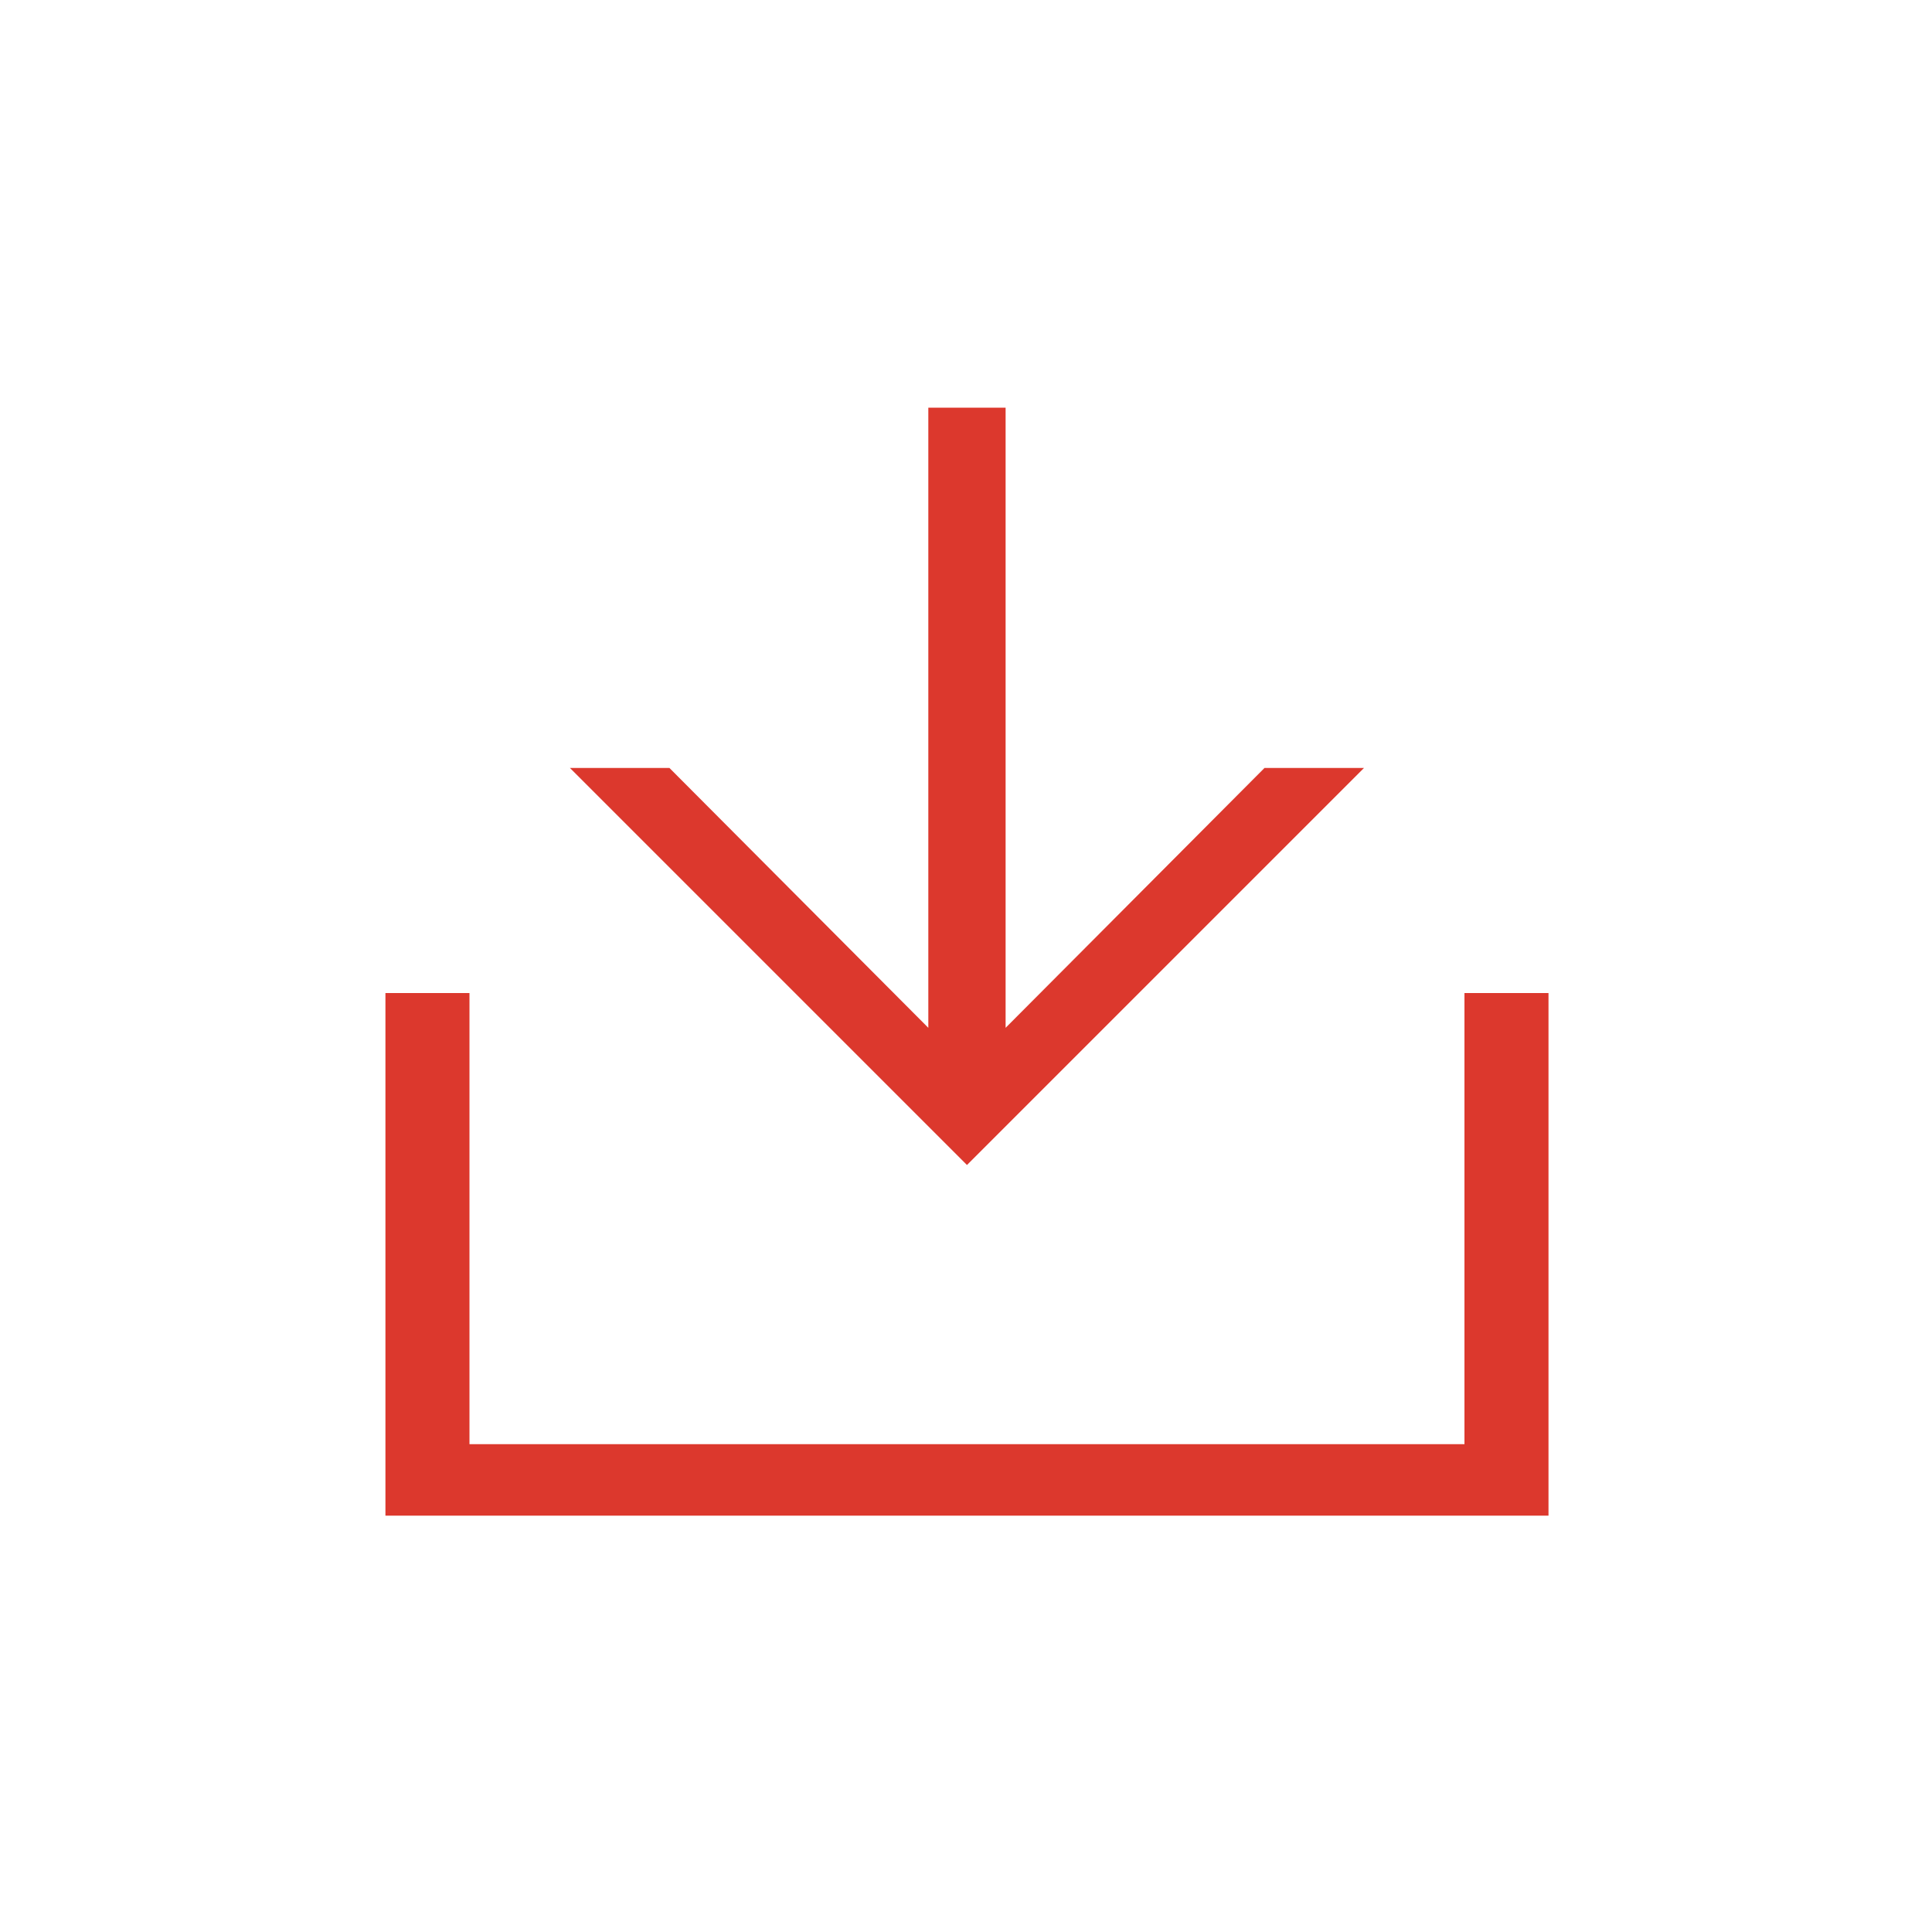<?xml version="1.0" encoding="utf-8"?>
<!-- Generator: Adobe Illustrator 23.0.2, SVG Export Plug-In . SVG Version: 6.00 Build 0)  -->
<svg version="1.1" id="Layer_1" xmlns="http://www.w3.org/2000/svg" xmlns:xlink="http://www.w3.org/1999/xlink" x="0px" y="0px"
	 viewBox="0 0 200 200" style="enable-background:new 0 0 200 200;" xml:space="preserve">
<style type="text/css">
	.st0{fill:#DC382D;}
</style>
<g>
	<g>
		<polygon class="st0" points="151.6,102.8 151.6,149.5 48.6,149.5 48.6,102.8 39.9,102.8 39.9,156.9 160.3,156.9 160.3,102.8 		"/>
		<polygon class="st0" points="141.2,79.5 130.9,79.5 104.1,106.4 104.1,42.2 96.1,42.2 96.1,106.4 69.3,79.5 59,79.5 100.1,120.6 
					"/>
	</g>
</g>
</svg>
